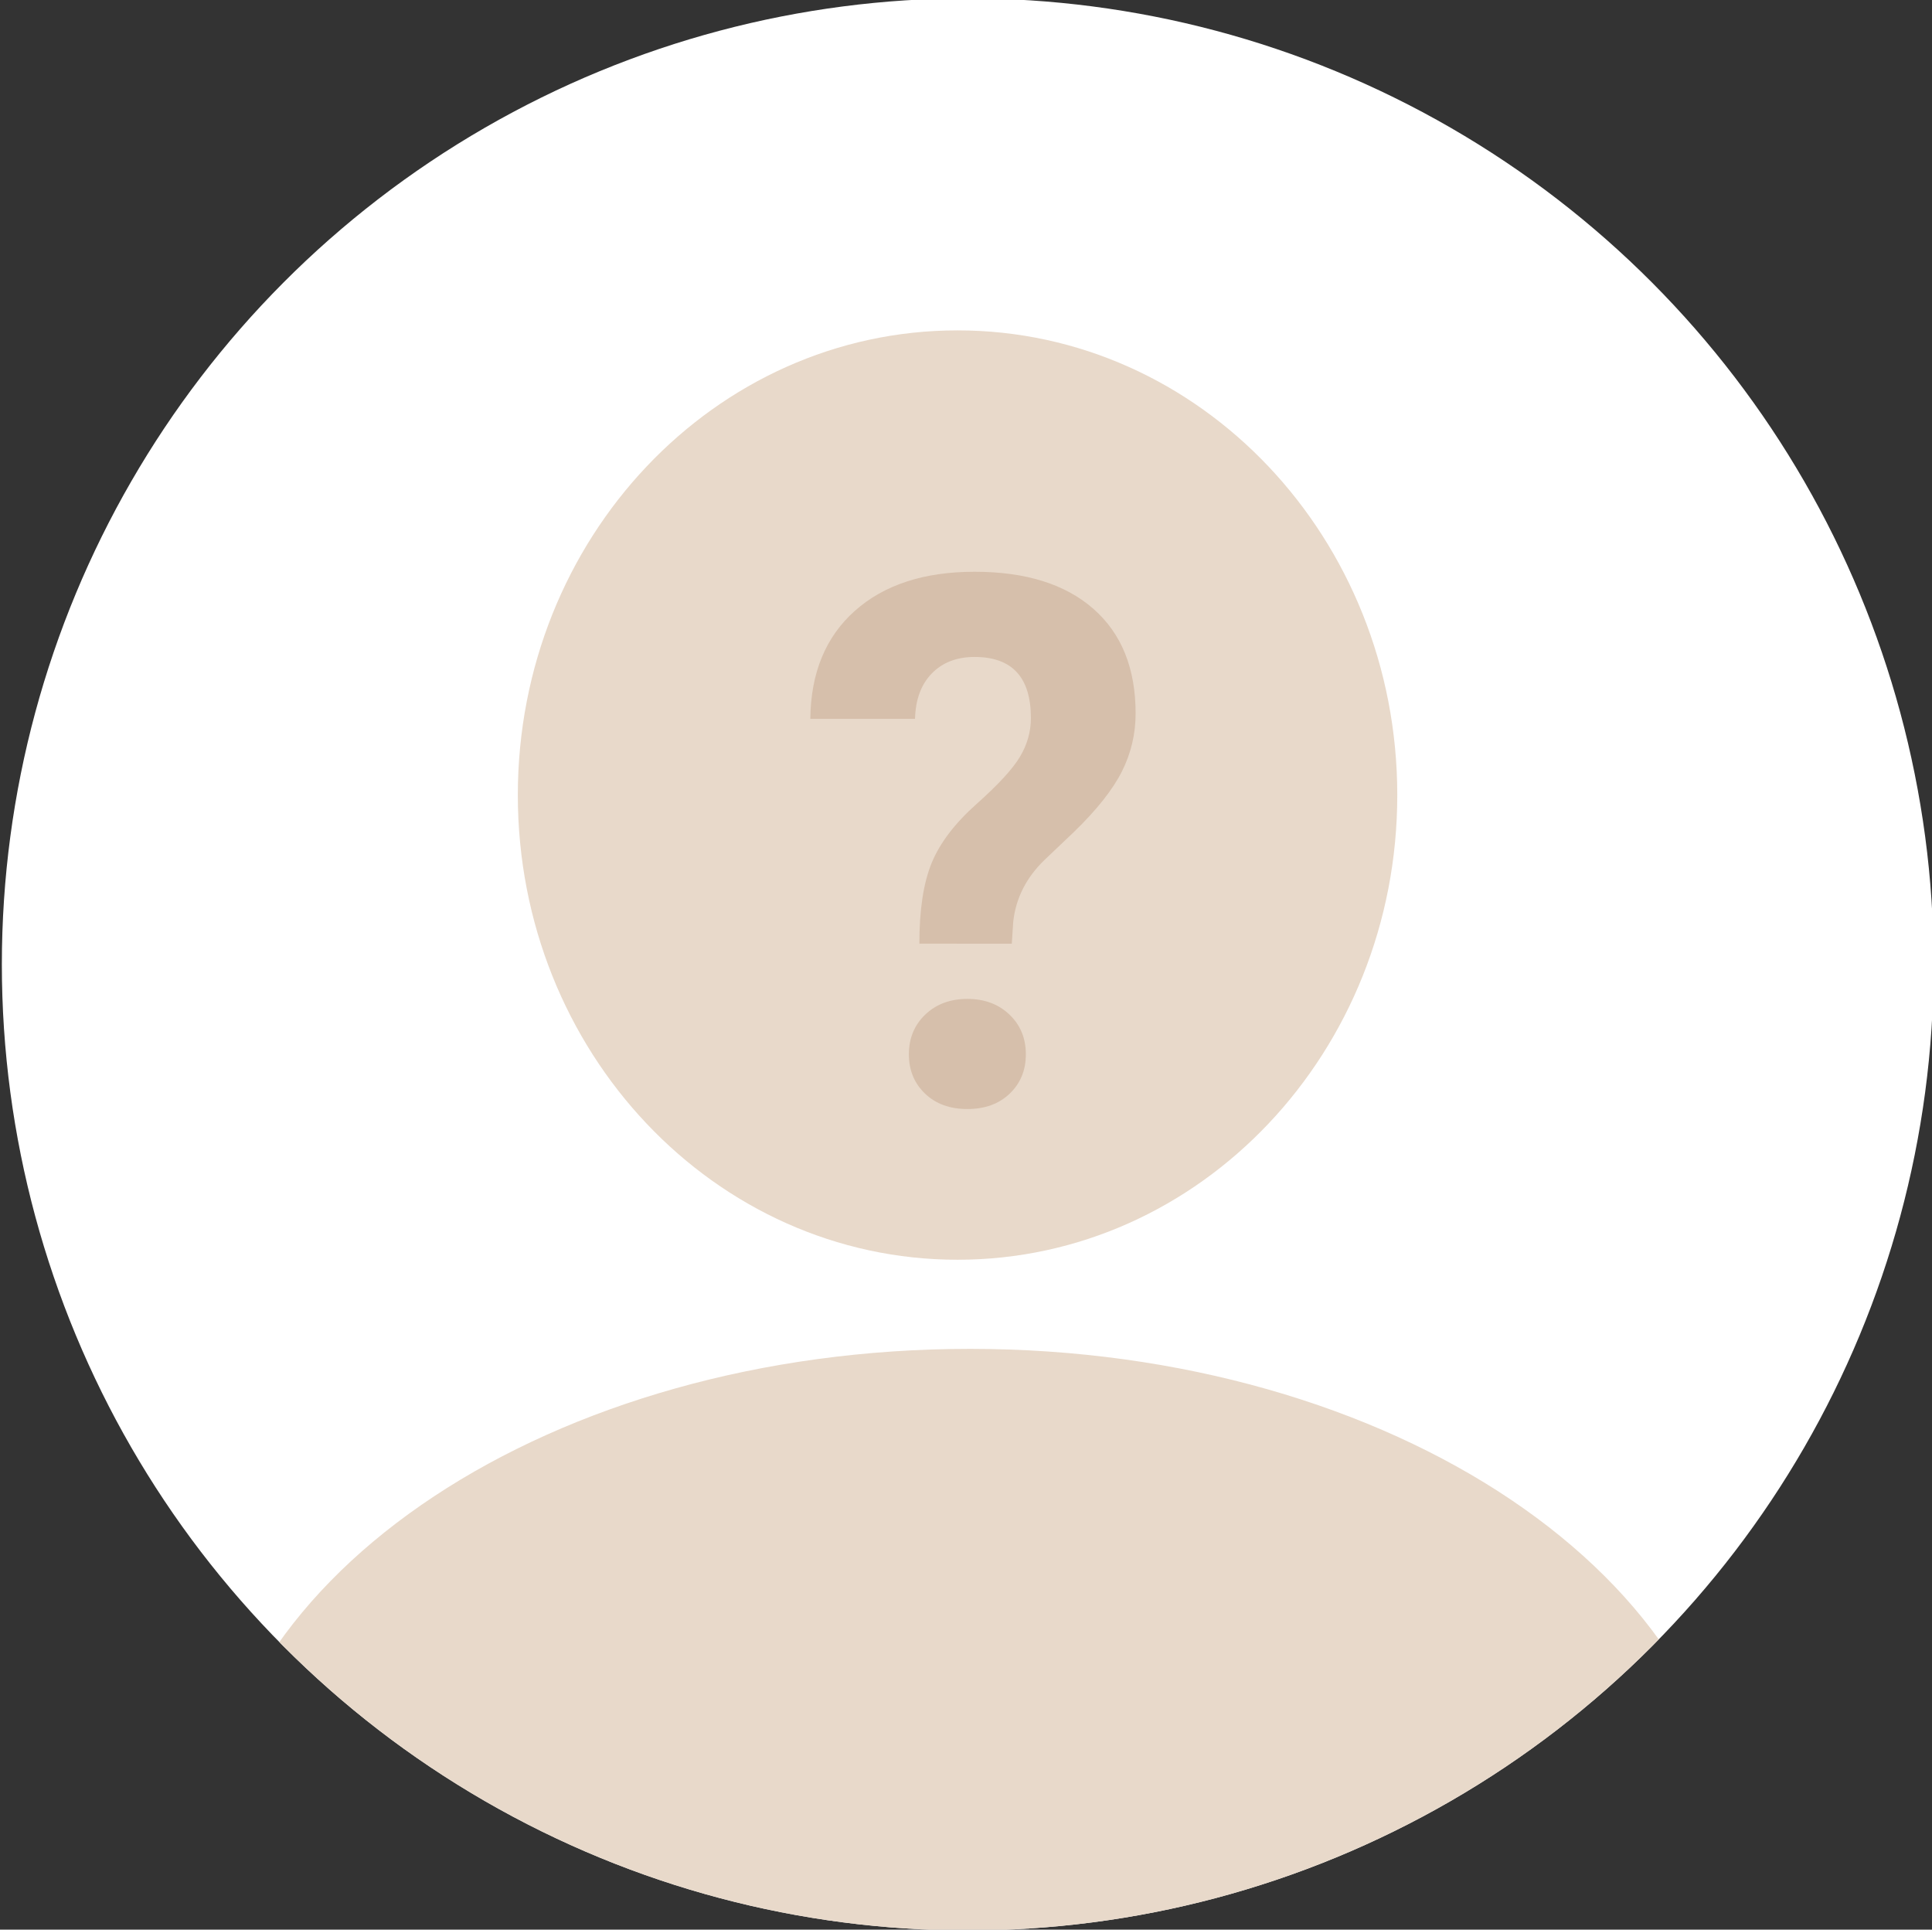 <?xml version="1.0" encoding="utf-8"?>
<!-- Generator: Adobe Illustrator 16.0.0, SVG Export Plug-In . SVG Version: 6.00 Build 0)  -->
<!DOCTYPE svg PUBLIC "-//W3C//DTD SVG 1.1//EN" "http://www.w3.org/Graphics/SVG/1.1/DTD/svg11.dtd">
<svg version="1.1" id="Capa_1" xmlns="http://www.w3.org/2000/svg" xmlns:xlink="http://www.w3.org/1999/xlink" x="0px" y="0px" viewBox="29 29.167 91.834 91.707" enable-background="new 29 29.167 91.834 91.707"
	 xml:space="preserve">
<rect x="29" y="29.167" width="91.834" height="91.707" fill="#333333" stroke="none"/>
<g>
	<g>
		<g>
			<circle id="SVGID_1_" fill="#FFFFFF" cx="75" cy="75" r="45.912"/>
		</g>
		<g>
			<g>
				<defs>
					<circle id="SVGID_2_" cx="75" cy="75" r="45.912"/>
				</defs>
				<clipPath id="SVGID_3_">
					<use xlink:href="#SVGID_2_"  overflow="visible"/>
				</clipPath>
				<g clip-path="url(#SVGID_3_)">
					<path fill="#E8D9CA" d="M95.417,66.953c0,12.197-9.358,22.084-20.902,22.084c-11.543,0-20.901-9.888-20.901-22.084
						c0-12.197,9.359-22.085,20.901-22.085C86.059,44.868,95.417,54.755,95.417,66.953z"/>
					<path fill="#E8D9CA" d="M111.482,117.762c0-13.525-16.287-24.49-36.379-24.49c-19.841,0-35.961,10.694-36.36,23.987h-0.117
						c0,13.526,16.287,24.491,36.379,24.491c19.842,0,35.961-10.695,36.359-23.988H111.482z"/>
					<path fill="#D6BFAB" d="M72.7,74.015c0-1.603,0.194-2.88,0.583-3.831c0.389-0.95,1.101-1.886,2.136-2.808
						s1.725-1.672,2.067-2.251c0.344-0.579,0.516-1.189,0.516-1.831c0-1.937-0.893-2.905-2.677-2.905
						c-0.847,0-1.524,0.261-2.033,0.783s-0.775,1.241-0.798,2.159h-4.977c0.022-2.187,0.729-3.899,2.119-5.136
						c1.39-1.236,3.287-1.855,5.689-1.855c2.425,0,4.308,0.587,5.646,1.761c1.339,1.173,2.008,2.831,2.008,4.973
						c0,0.973-0.217,1.892-0.652,2.757c-0.434,0.864-1.195,1.824-2.281,2.877l-1.391,1.322c-0.869,0.836-1.367,1.815-1.493,2.938
						l-0.068,1.047H72.7L72.7,74.015z M72.202,79.274c0-0.764,0.26-1.394,0.78-1.89s1.187-0.744,2-0.744
						c0.812,0,1.479,0.248,1.999,0.744c0.521,0.496,0.781,1.126,0.781,1.89c0,0.753-0.254,1.374-0.764,1.864
						c-0.509,0.49-1.182,0.736-2.016,0.736c-0.835,0-1.507-0.246-2.016-0.736C72.457,80.648,72.202,80.027,72.202,79.274z"/>
				</g>
			</g>
		</g>
	</g>
</g>
</svg>
